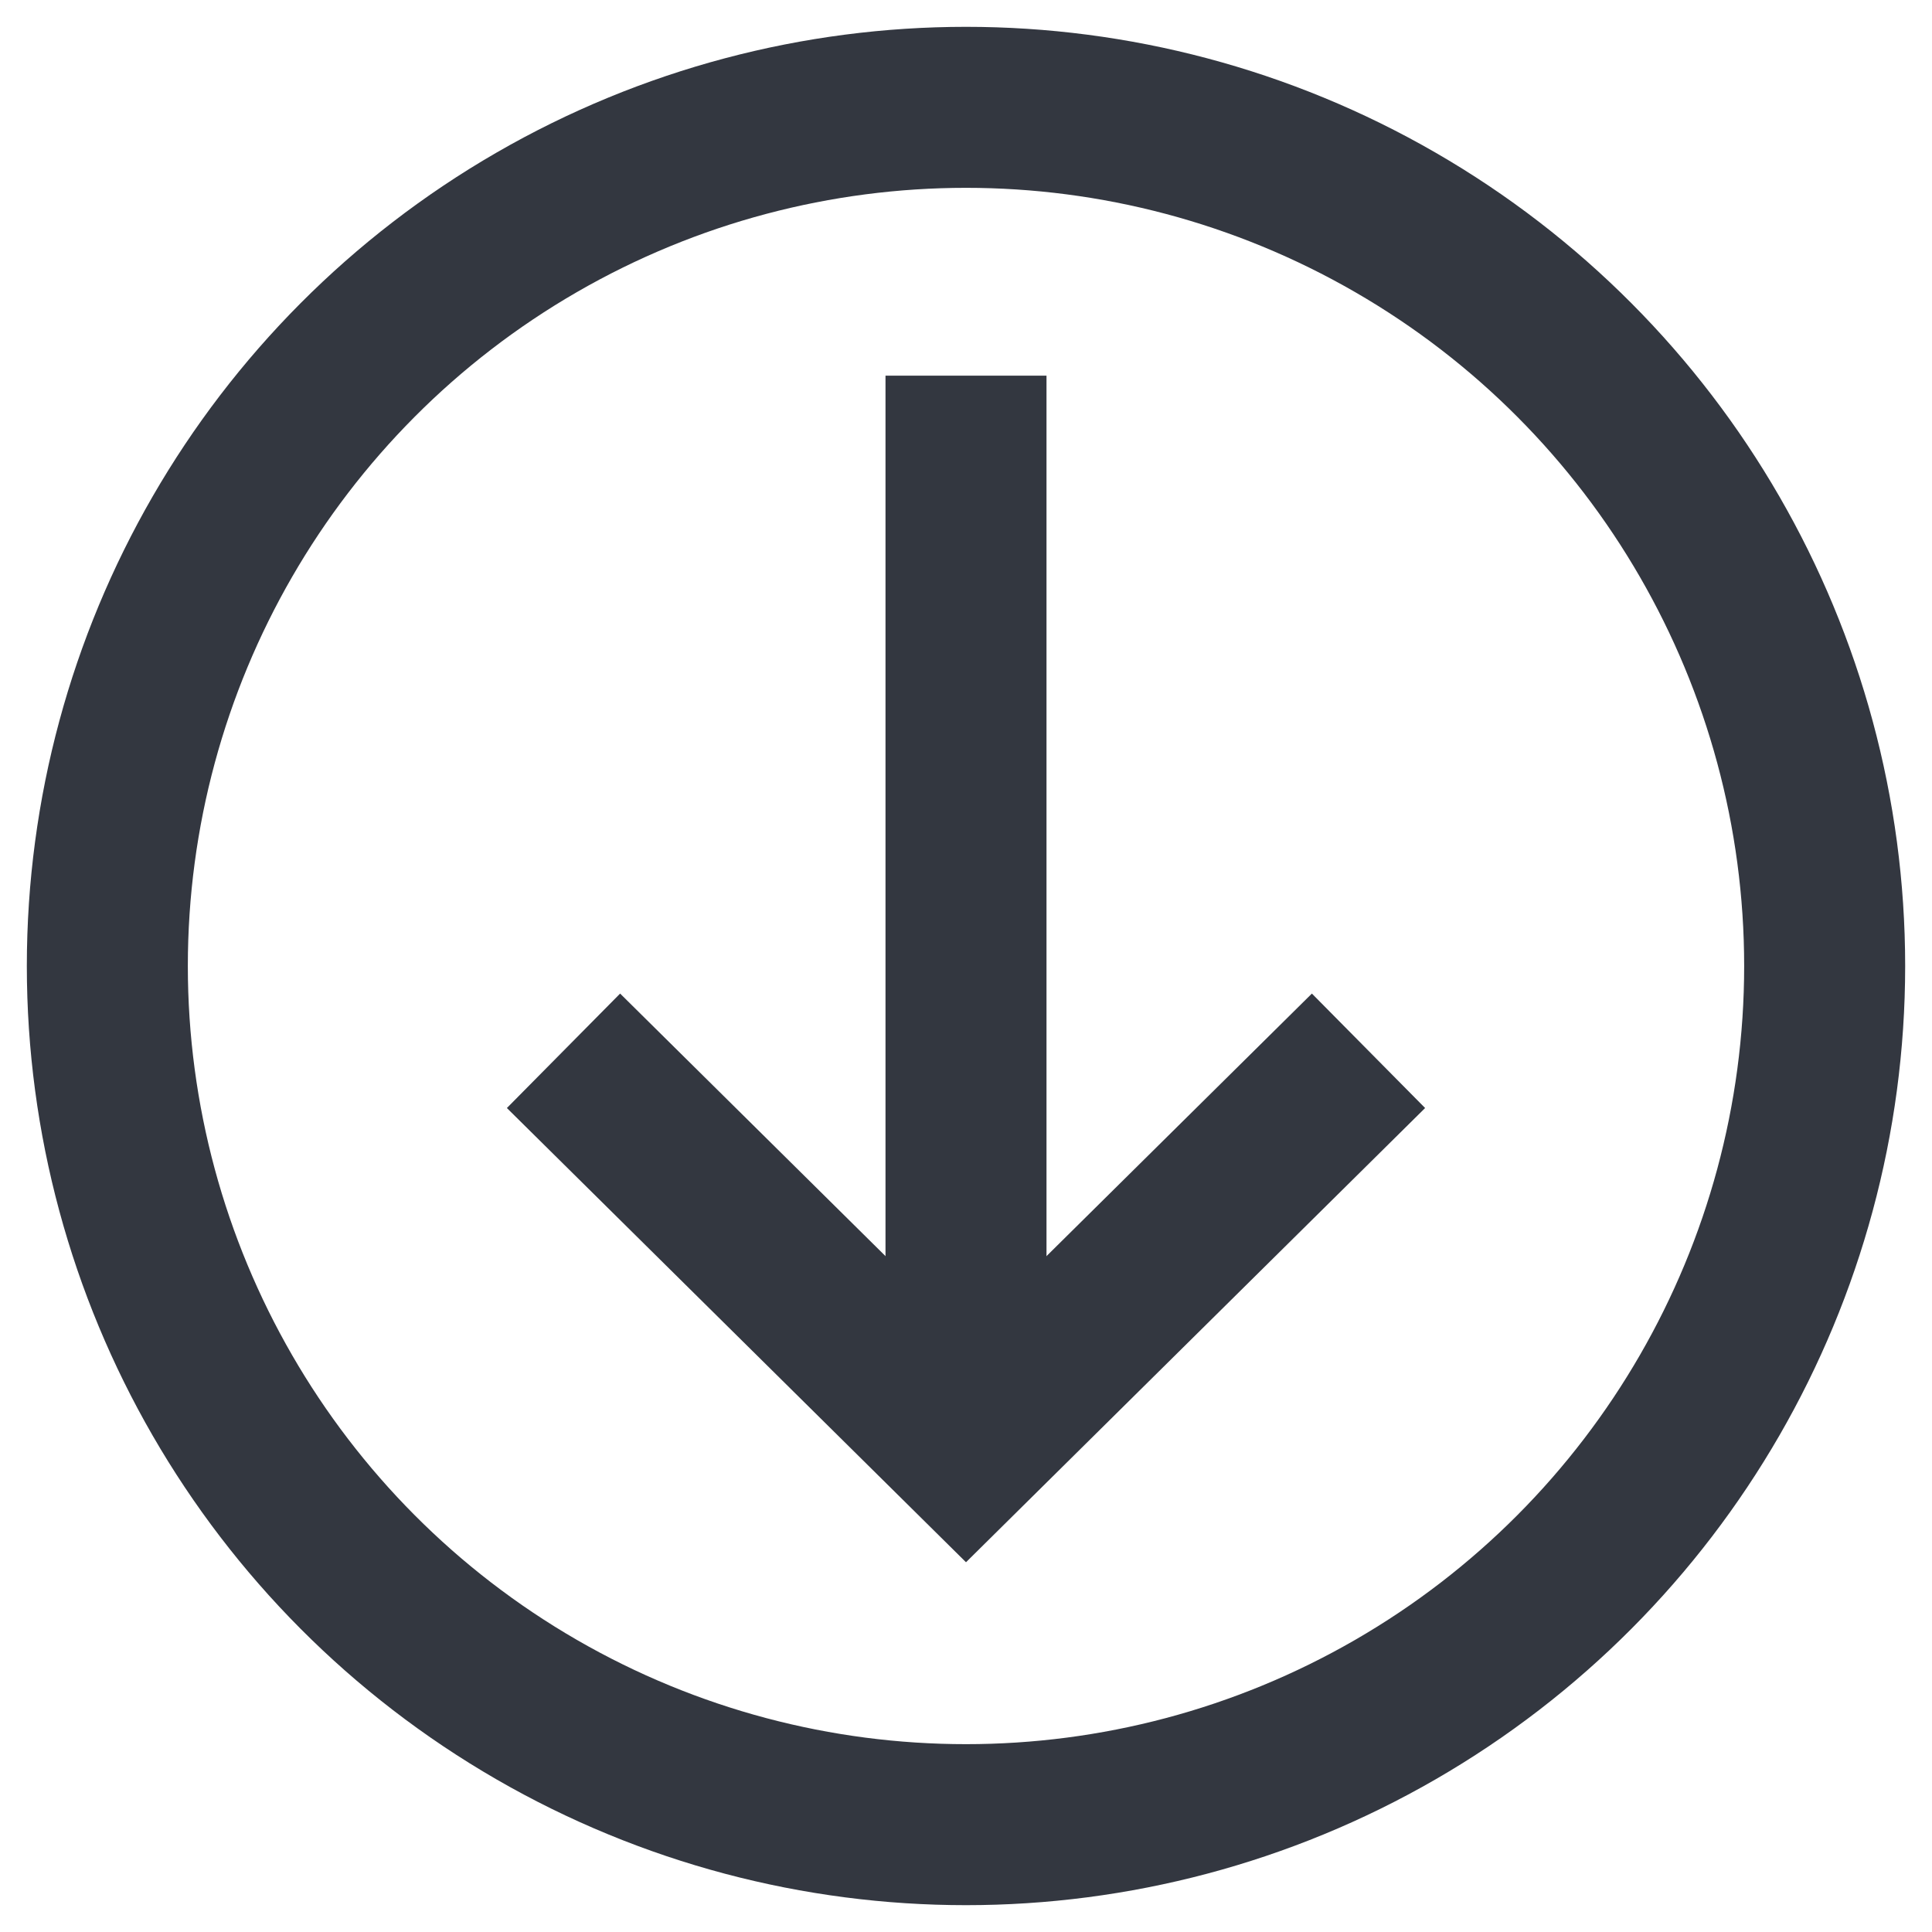 <svg xmlns="http://www.w3.org/2000/svg" viewBox="0 0 18 18"><defs><style>.a{fill:none;stroke:#333740;stroke-miterlimit:10;stroke-width:1.5px;}</style></defs><title>MOS icons NEW</title><circle class="a" cx="9" cy="9" r="8"/><line class="a" x1="9" y1="3.5" x2="9" y2="13.5"/><polyline class="a" points="12.75 9.79 9 13.5 5.25 9.79"/></svg>